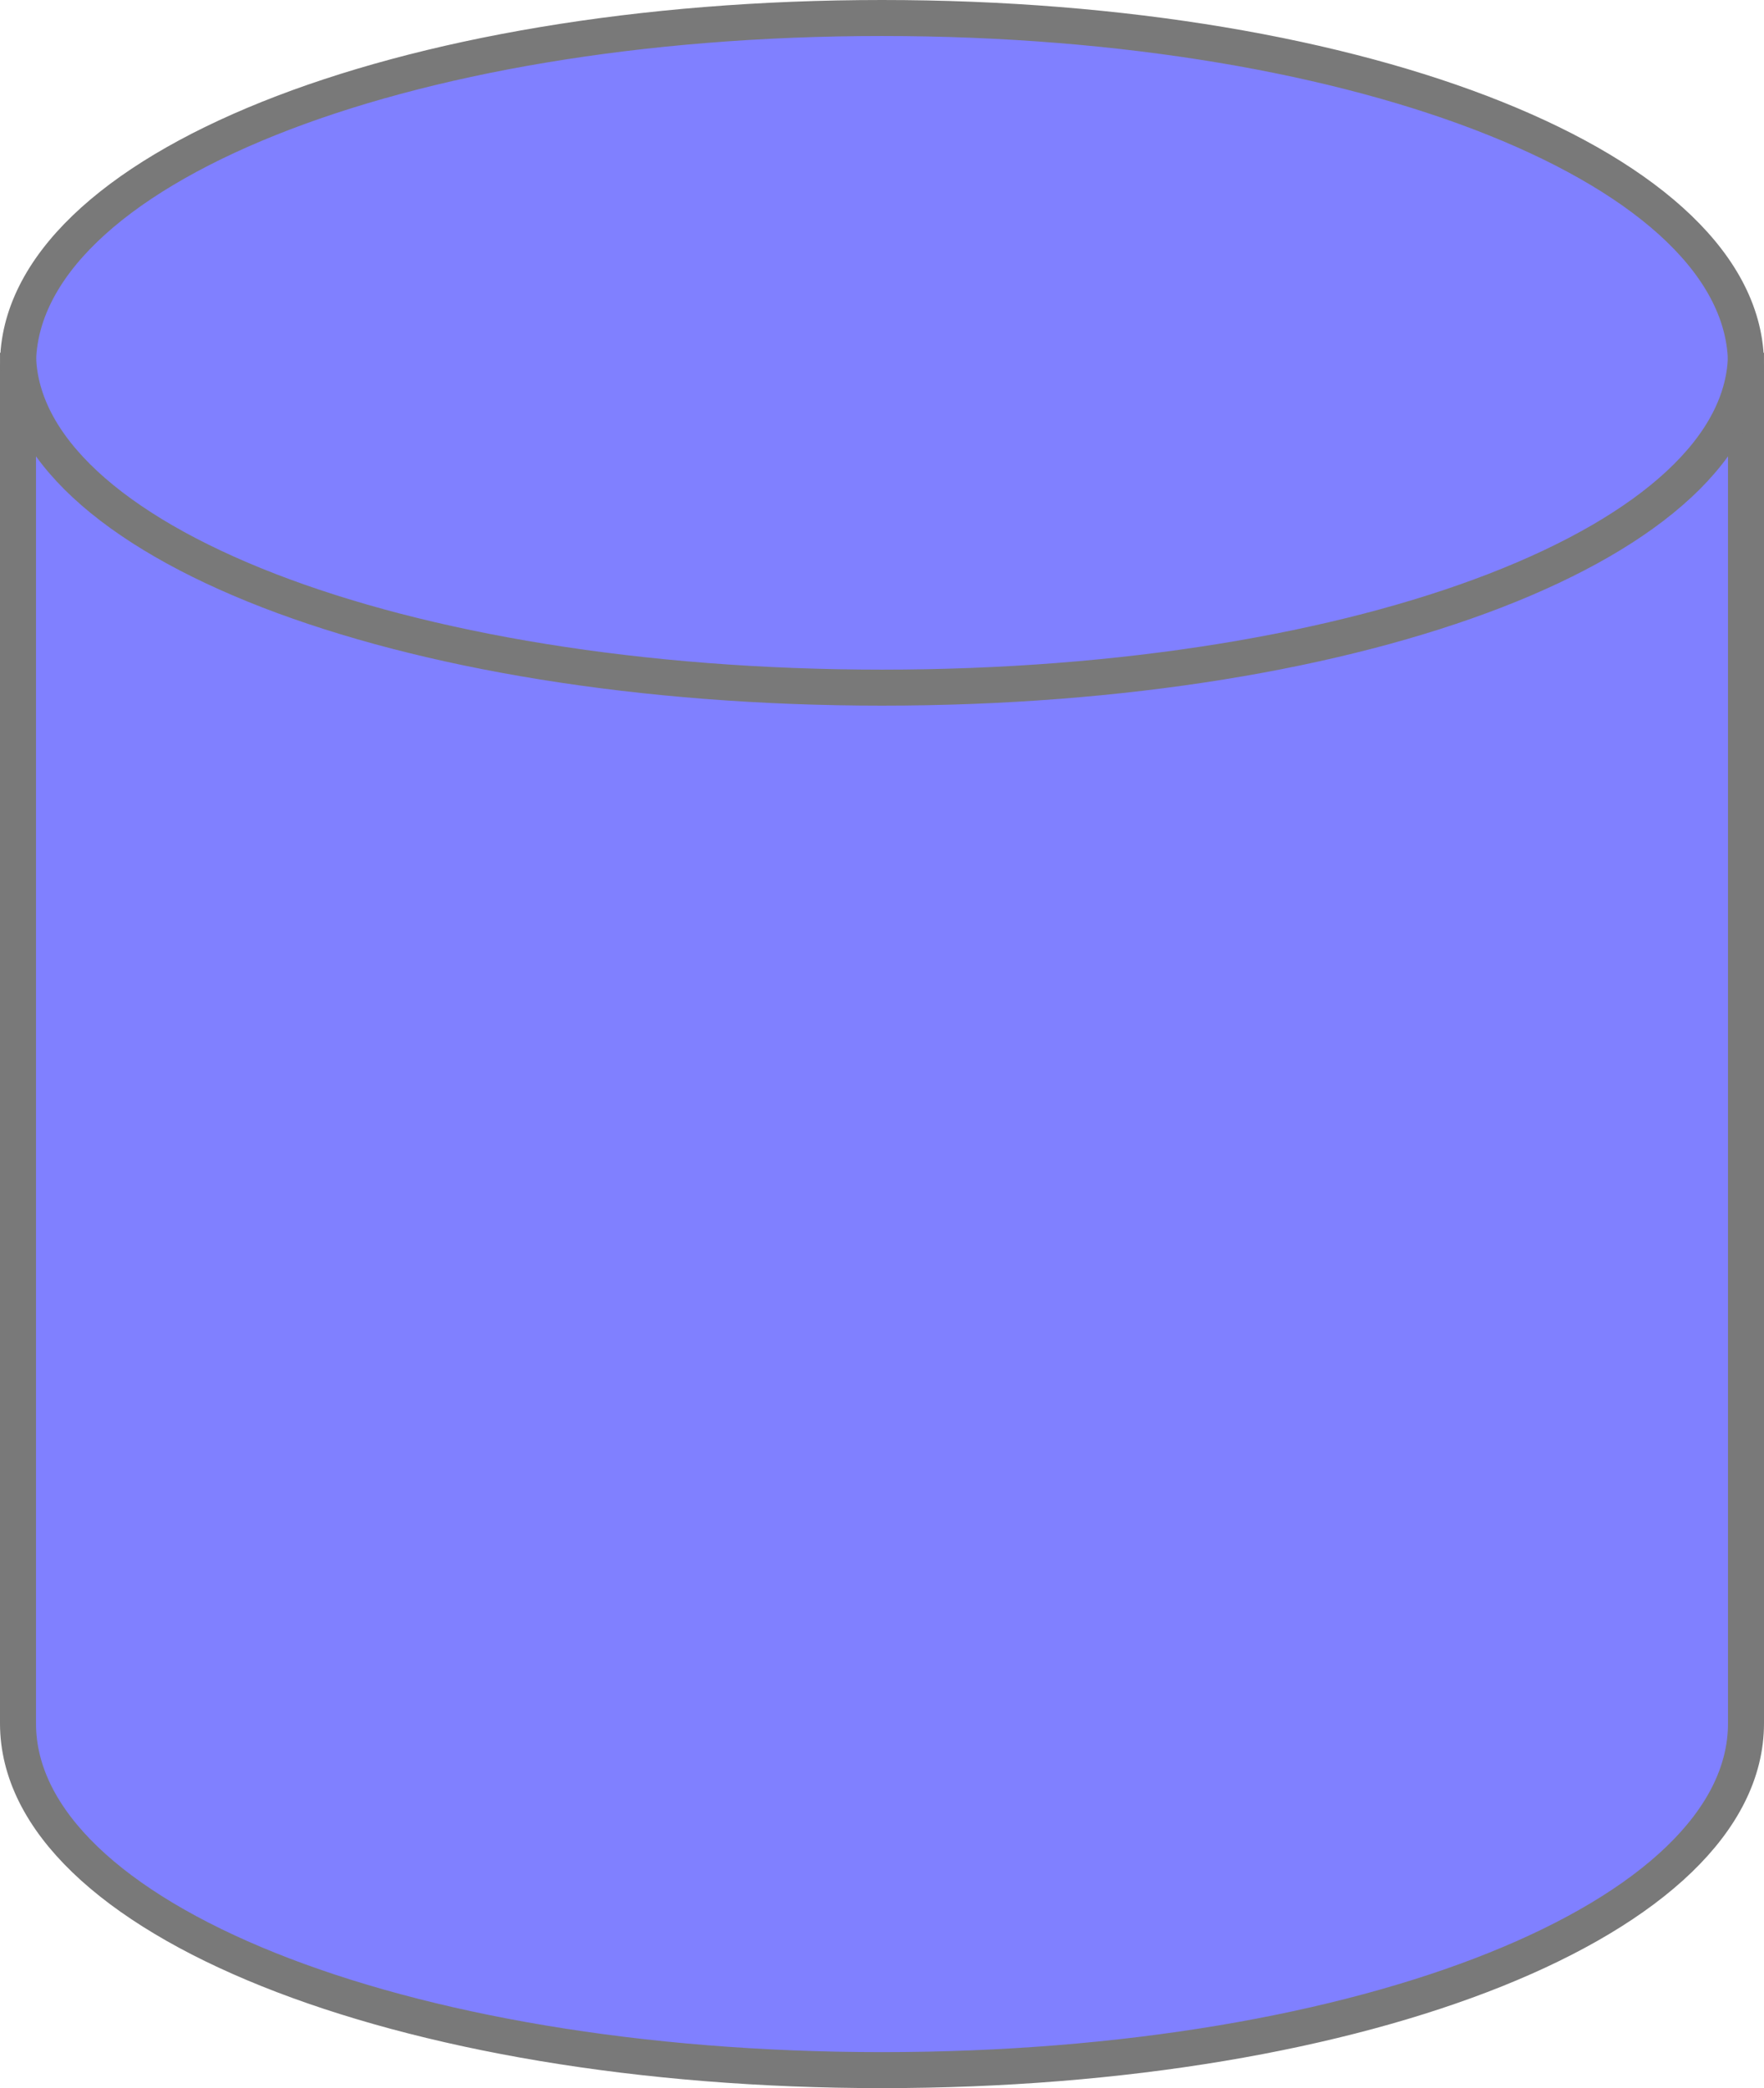 ﻿<?xml version="1.0" encoding="utf-8"?>
<svg version="1.1" xmlns:xlink="http://www.w3.org/1999/xlink" width="49px" height="58px" xmlns="http://www.w3.org/2000/svg">
  <g transform="matrix(1 0 0 1 -276 -1550 )">
    <path d="M 324.5 1559.8  C 324.5 1559.8  324.5 1598.2  324.5 1598.2  C 324.5 1603.576  313.52 1607.5  300.5 1607.5  C 287.48 1607.5  276.5 1603.576  276.5 1598.2  C 276.5 1598.2  276.5 1559.8  276.5 1559.8  C 276.5 1554.424  287.48 1550.5  300.5 1550.5  C 313.52 1550.5  324.5 1554.424  324.5 1559.8  Z " fill-rule="nonzero" fill="#8080ff" stroke="none" />
    <path d="M 276.5 1560.131  C 276.5 1554.738  287.06 1550.5  300.5 1550.5  C 313.94 1550.5  324.5 1554.738  324.5 1560.131  C 324.5 1560.131  324.5 1597.869  324.5 1597.869  C 324.5 1603.262  313.94 1607.5  300.5 1607.5  C 287.06 1607.5  276.5 1603.262  276.5 1597.869  C 276.5 1597.869  276.5 1560.131  276.5 1560.131  Z " stroke-width="1" stroke="#797979" fill="none" />
    <path d="M 324.5 1559.8  C 324.5 1565.008  313.94 1569.1  300.5 1569.1  C 287.06 1569.1  276.5 1565.008  276.5 1559.8  " stroke-width="1" stroke="#797979" fill="none" />
  </g>
</svg>